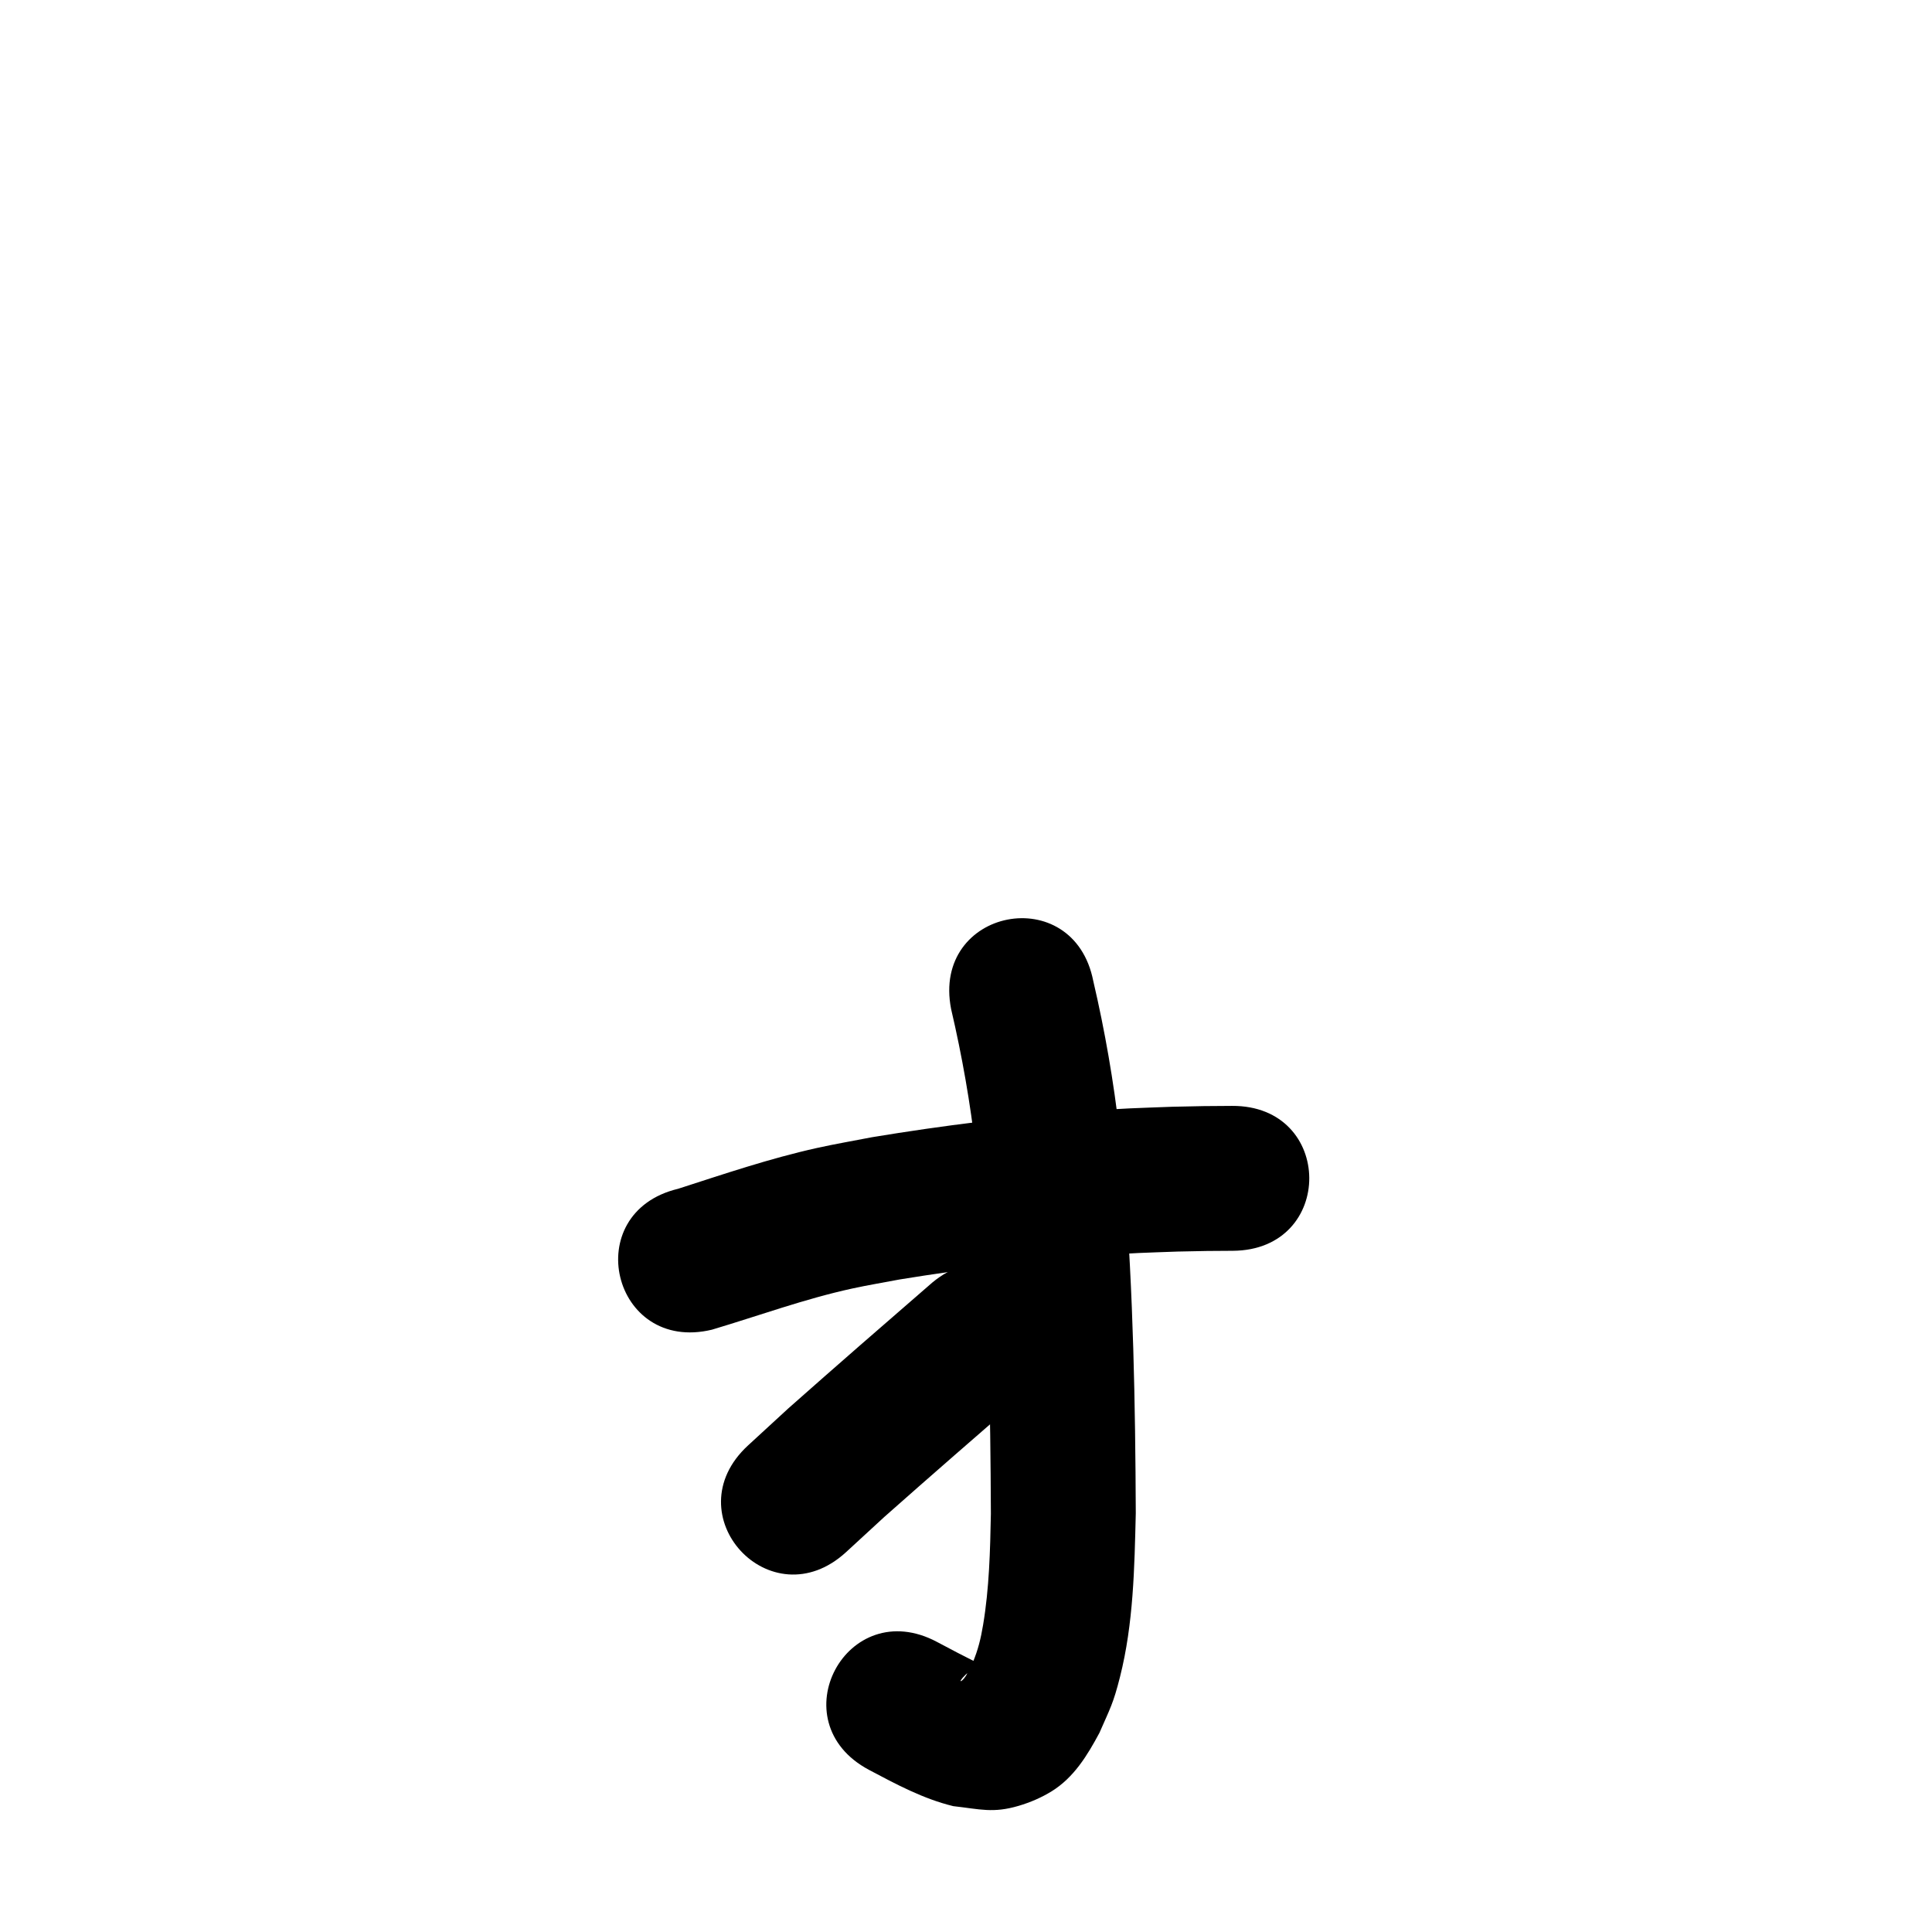 <?xml version="1.0" ?>
<svg xmlns="http://www.w3.org/2000/svg" viewBox="0 0 1000 1000">
<path d="m 368.454,688.252 c 24.219,-7.202 47.959,-15.938 72.698,-21.324 8.108,-1.765 16.3,-3.113 24.45,-4.67 34.324,-5.586 68.894,-9.849 103.577,-12.454 17.471,-1.312 23.32,-1.374 40.357,-1.998 20.18,-0.396 10.641,-0.279 28.617,-0.395 53.032,-0.357 52.527,-75.355 -0.505,-74.998 v 0 c -19.401,0.135 -9.1,0.003 -30.903,0.446 -18.879,0.713 -24.783,0.768 -44.154,2.236 -37.249,2.824 -74.379,7.429 -111.229,13.528 -9.5,1.857 -19.05,3.472 -28.5,5.57 -24.425,5.421 -48.095,13.466 -71.875,21.122 -51.575,12.35 -34.109,85.288 17.466,72.938 z"/>
<path d="m 492.282,522.229 c 5.685,24.282 9.998,48.84 12.801,73.626 0.906,8.015 1.575,16.055 2.363,24.083 4.193,54.415 5.222,109.02 5.433,163.577 -0.374,19.207 -0.846,38.545 -4.032,57.541 -1.203,7.171 -2.608,12.898 -5.343,19.475 -0.747,1.797 -1.765,3.469 -2.647,5.203 -2.357,5.167 -6.266,6.151 -1.113,1.138 2.195,-2.136 5.299,-3.131 6.747,-5.862 -7.203,-3.624 -14.356,-7.305 -21.456,-11.128 -46.794,-24.956 -82.087,41.221 -35.293,66.177 v 0 c 14.06,7.445 28.08,15.021 43.695,18.805 13.745,1.533 20.475,3.785 33.849,-0.175 5.974,-1.769 11.804,-4.267 17.1,-7.55 11.501,-7.13 18.512,-18.701 24.688,-30.236 5.517,-12.639 7.098,-14.936 10.616,-28.841 7,-27.667 7.507,-56.501 8.19,-84.848 -0.232,-56.92 -1.318,-113.892 -5.796,-170.658 -0.877,-8.806 -1.621,-17.626 -2.63,-26.418 -3.024,-26.344 -7.524,-52.487 -13.563,-78.306 -10.178,-52.047 -83.784,-37.653 -73.606,14.394 z"/>
<path d="m 482.622,663.792 c -24.985,21.637 -49.919,43.334 -74.658,65.251 -6.918,6.362 -13.836,12.724 -20.754,19.086 -39.028,35.907 11.752,91.101 50.78,55.194 v 0 c 6.572,-6.049 13.143,-12.098 19.715,-18.147 24.066,-21.33 48.347,-42.415 72.619,-63.509 40.924,-33.731 -6.779,-91.605 -47.703,-57.875 z"/>
</svg>
